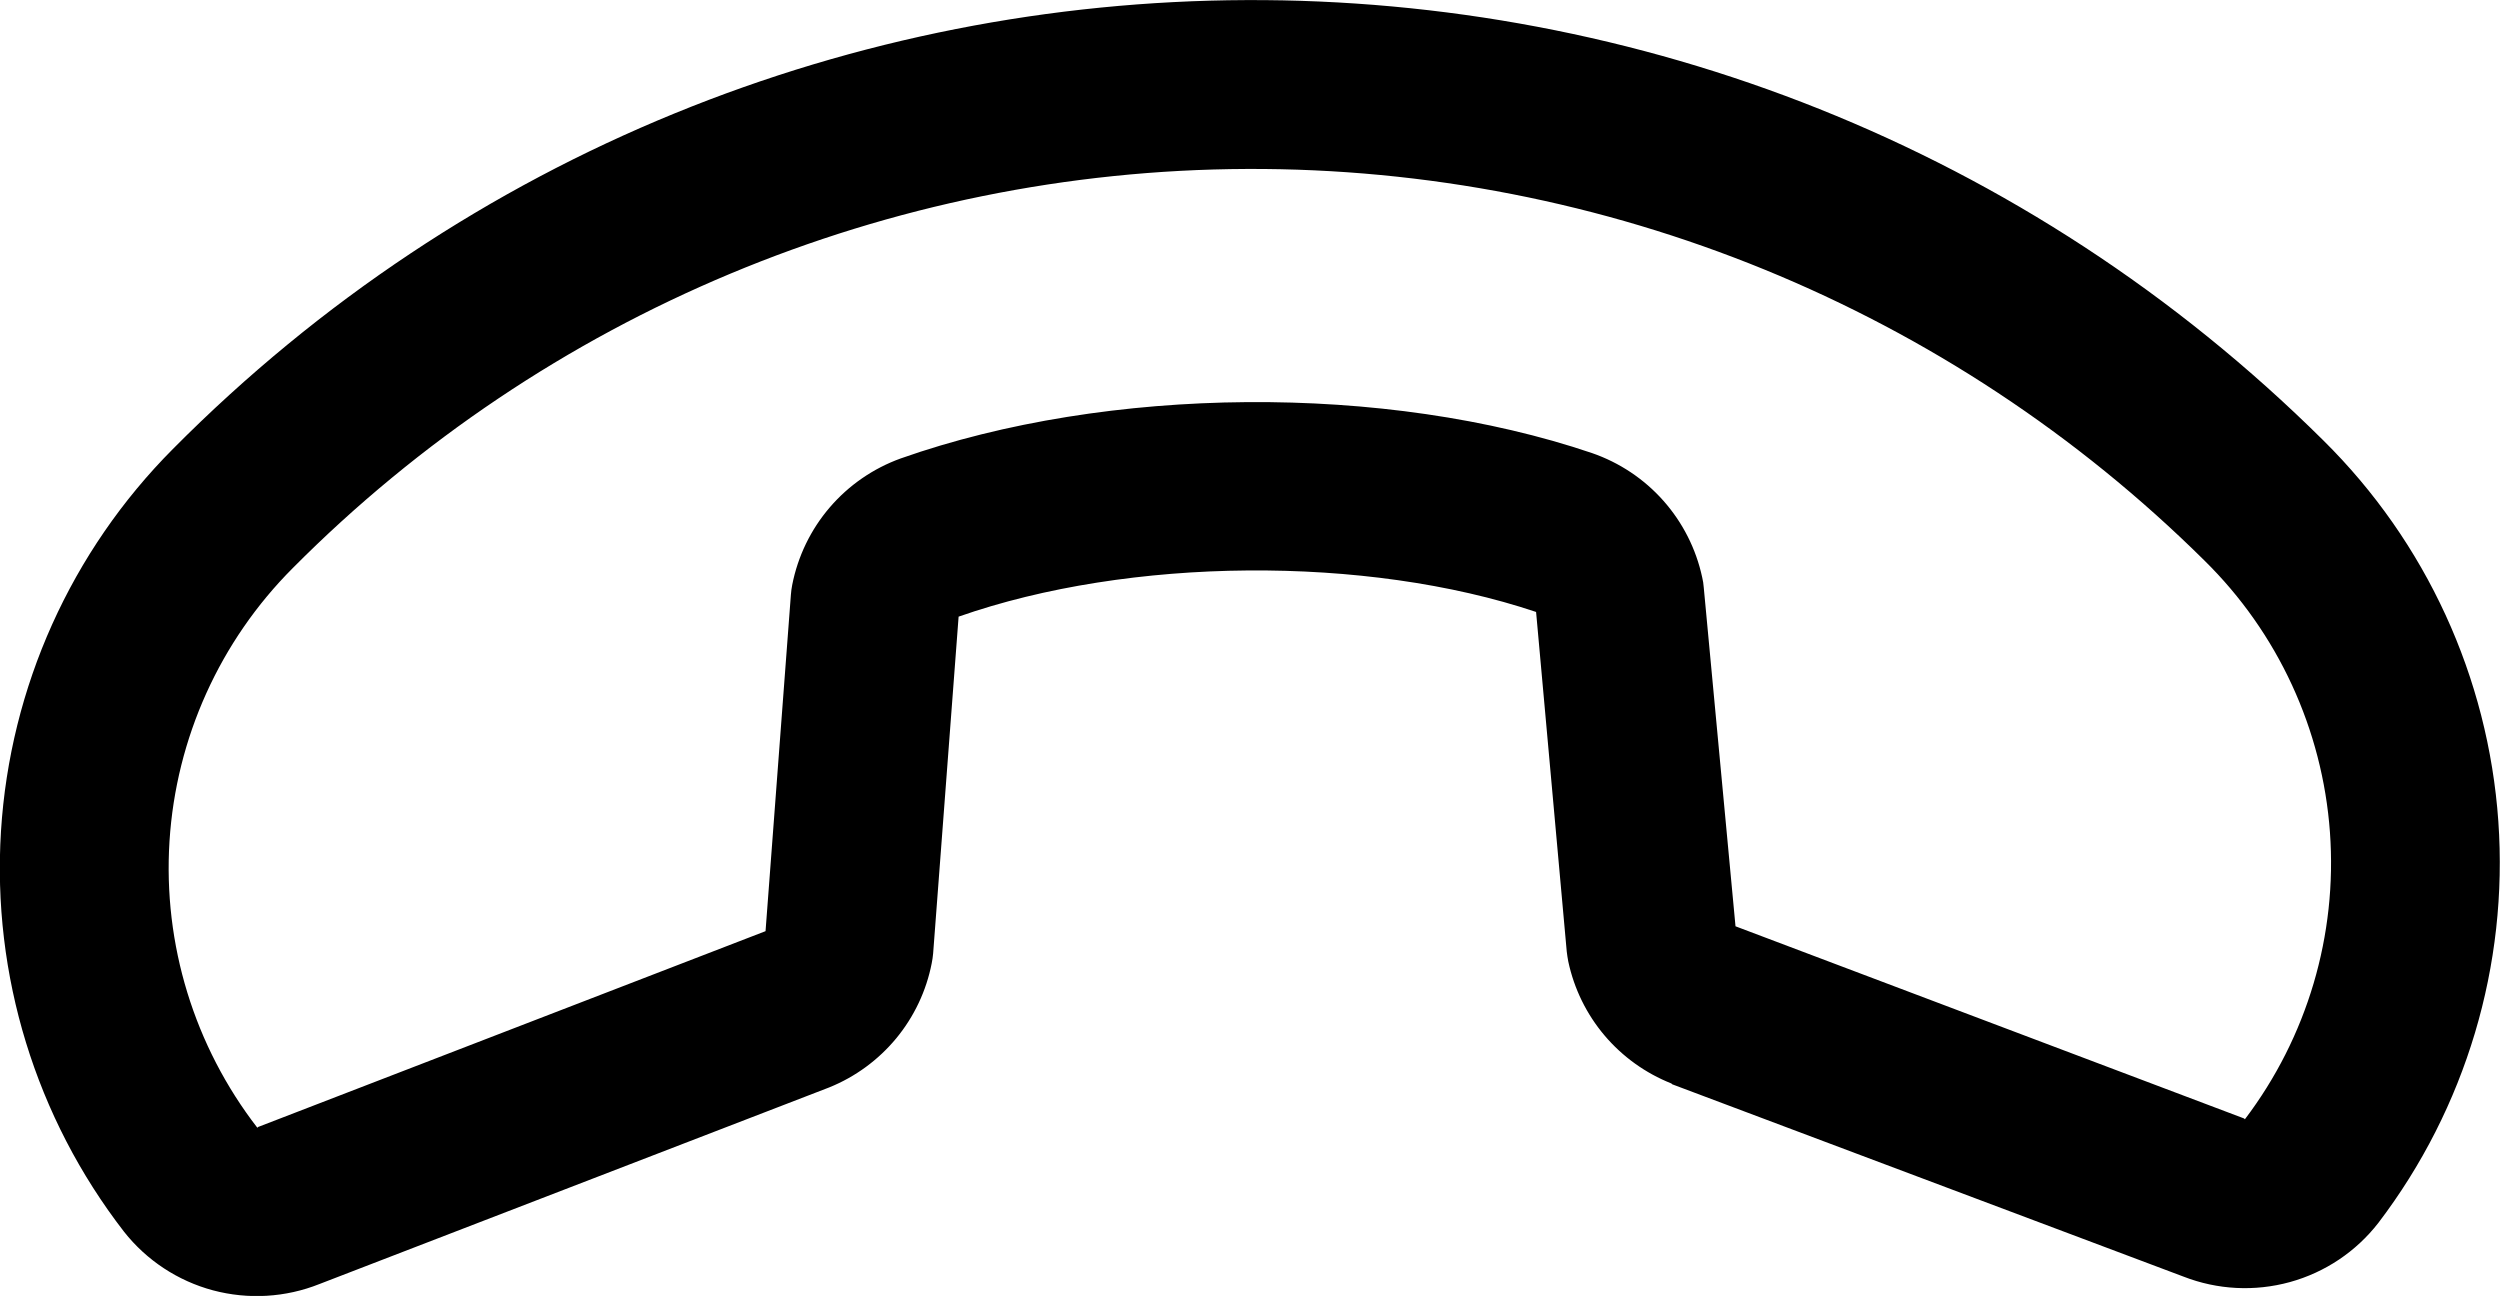 <svg fill="none" xmlns="http://www.w3.org/2000/svg" viewBox="0.18 0.02 40.53 21.01">
  <path
    d="M5.358 20.837L13.603 17.657L13.626 17.648C14.048 17.477 14.421 17.203 14.711 16.852C15 16.501 15.198 16.083 15.285 15.636C15.296 15.583 15.303 15.53 15.308 15.477L15.721 10.017C18.49 9.046 22.33 9.017 25.083 9.941L25.58 15.446C25.587 15.501 25.594 15.554 25.605 15.608C25.699 16.05 25.901 16.462 26.192 16.806C26.484 17.151 26.856 17.418 27.276 17.585L27.291 17.599L35.578 20.716C36.129 20.931 36.734 20.962 37.304 20.805C37.873 20.648 38.377 20.311 38.739 19.844C40.156 17.982 40.847 15.668 40.683 13.335C40.519 11.001 39.511 8.806 37.847 7.161C28.197 -2.412 12.557 -2.351 2.983 7.299C1.333 8.957 0.342 11.159 0.196 13.494C0.05 15.83 0.759 18.138 2.191 19.989C2.557 20.453 3.063 20.786 3.633 20.939C4.204 21.091 4.809 21.056 5.358 20.837ZM4.928 9.228C9.024 5.108 14.588 2.782 20.397 2.759C26.207 2.736 31.789 5.018 35.917 9.106C37.109 10.278 37.832 11.845 37.953 13.512C38.074 15.18 37.584 16.834 36.574 18.166C36.57 18.161 36.565 18.156 36.56 18.152L28.316 15.037L27.801 9.542C27.797 9.487 27.789 9.433 27.776 9.38C27.677 8.919 27.46 8.491 27.147 8.138C26.834 7.785 26.435 7.519 25.989 7.365C22.645 6.232 18.141 6.267 14.783 7.452C14.337 7.613 13.941 7.886 13.632 8.246C13.324 8.605 13.114 9.039 13.023 9.504C13.013 9.556 13.006 9.608 13.002 9.661L12.591 15.116L4.366 18.29L4.352 18.303C3.329 16.979 2.822 15.328 2.928 13.657C3.034 11.987 3.745 10.412 4.928 9.228Z"
    fill="currentColor"></path>
</svg>